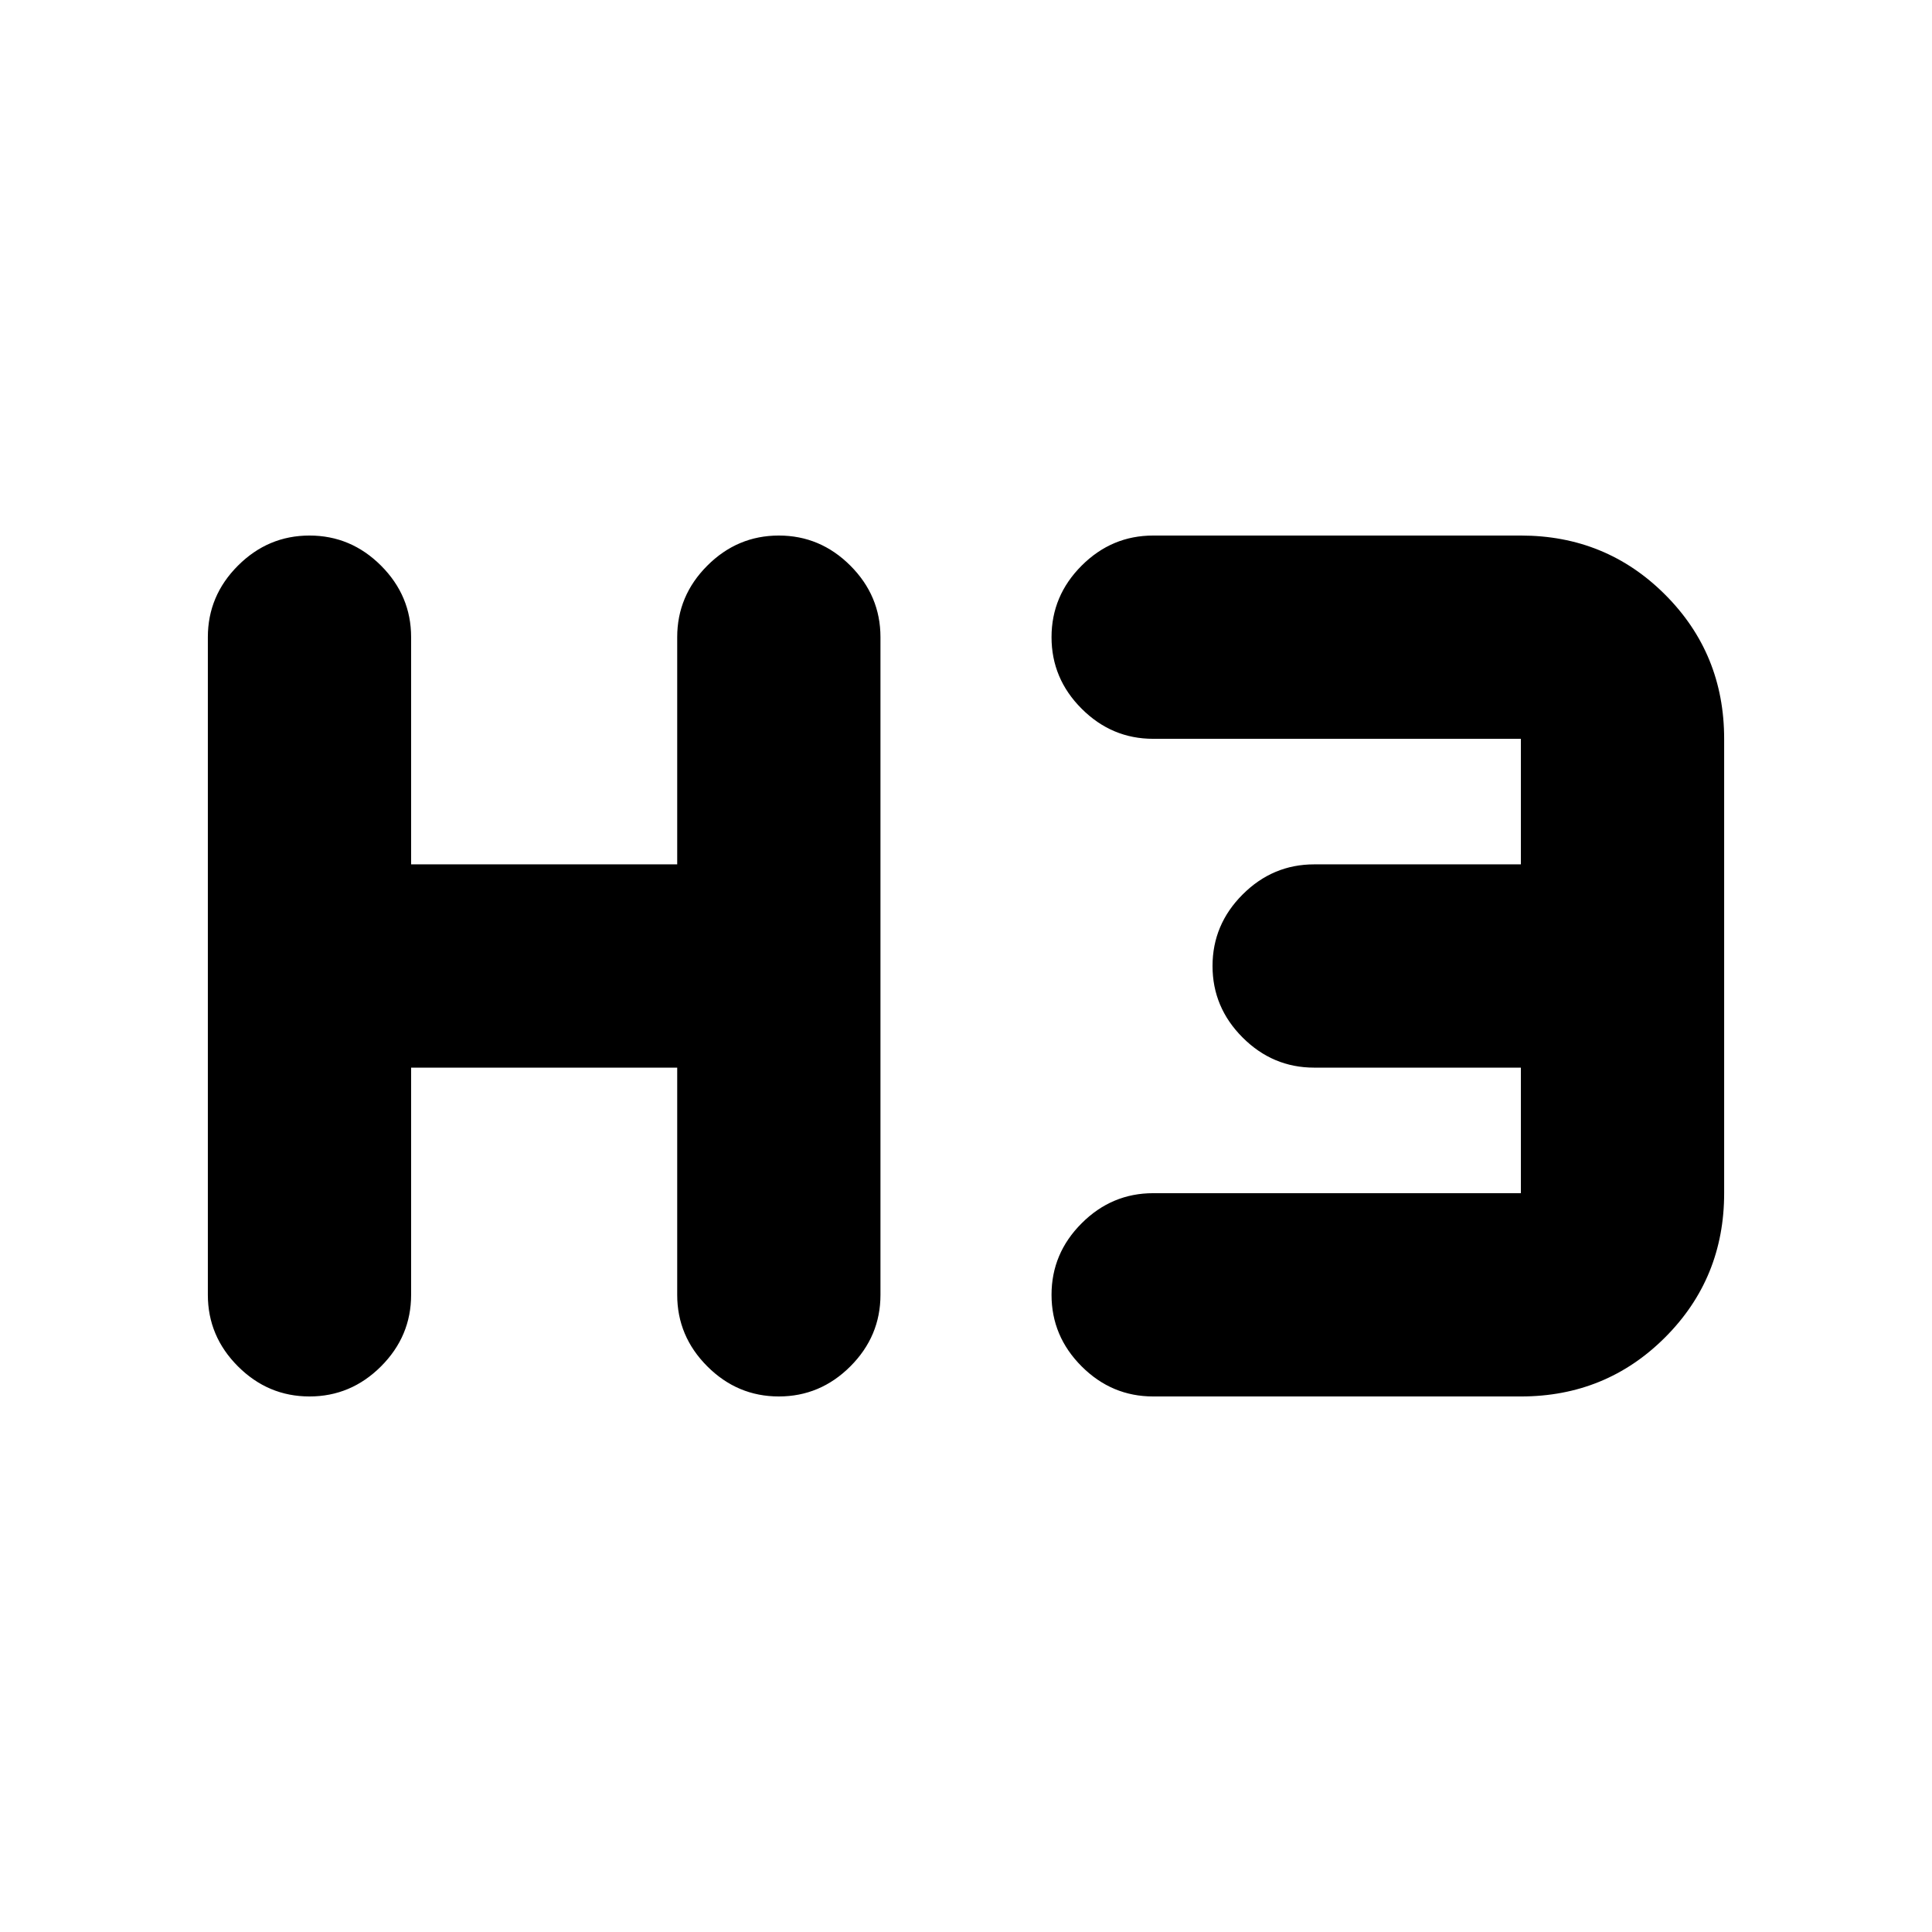 <svg xmlns="http://www.w3.org/2000/svg" height="24" viewBox="0 -960 960 960" width="24"><path d="M153.78-266.11q-20.58 0-35.54-14.95-14.96-14.96-14.96-35.55v-326.78q0-20.59 14.96-35.55 14.96-14.95 35.54-14.95 20.59 0 35.55 14.95 14.95 14.96 14.95 35.55v112.89H336.5v-112.89q0-20.59 14.96-35.55 14.95-14.95 35.54-14.95t35.54 14.95q14.96 14.96 14.96 35.55v326.78q0 20.59-14.96 35.55-14.95 14.95-35.54 14.95t-35.54-14.95q-14.96-14.96-14.96-35.55V-429.5H204.28v112.89q0 20.59-14.95 35.55-14.96 14.95-35.55 14.95Zm419.22 0q-20.59 0-35.54-14.95-14.96-14.96-14.96-35.55 0-20.59 14.96-35.54 14.95-14.96 35.54-14.96h182.72v-62.39H653q-20.59 0-35.54-14.96Q602.5-459.41 602.5-480t14.96-35.54Q632.41-530.5 653-530.5h102.72v-62.39H573q-20.59 0-35.54-14.96-14.96-14.95-14.96-35.54t14.96-35.55q14.95-14.95 35.54-14.95h182.72q42.3 0 71.65 29.35 29.35 29.34 29.35 71.65v225.78q0 42.31-29.35 71.65-29.35 29.35-71.65 29.35H573Z"/></svg>